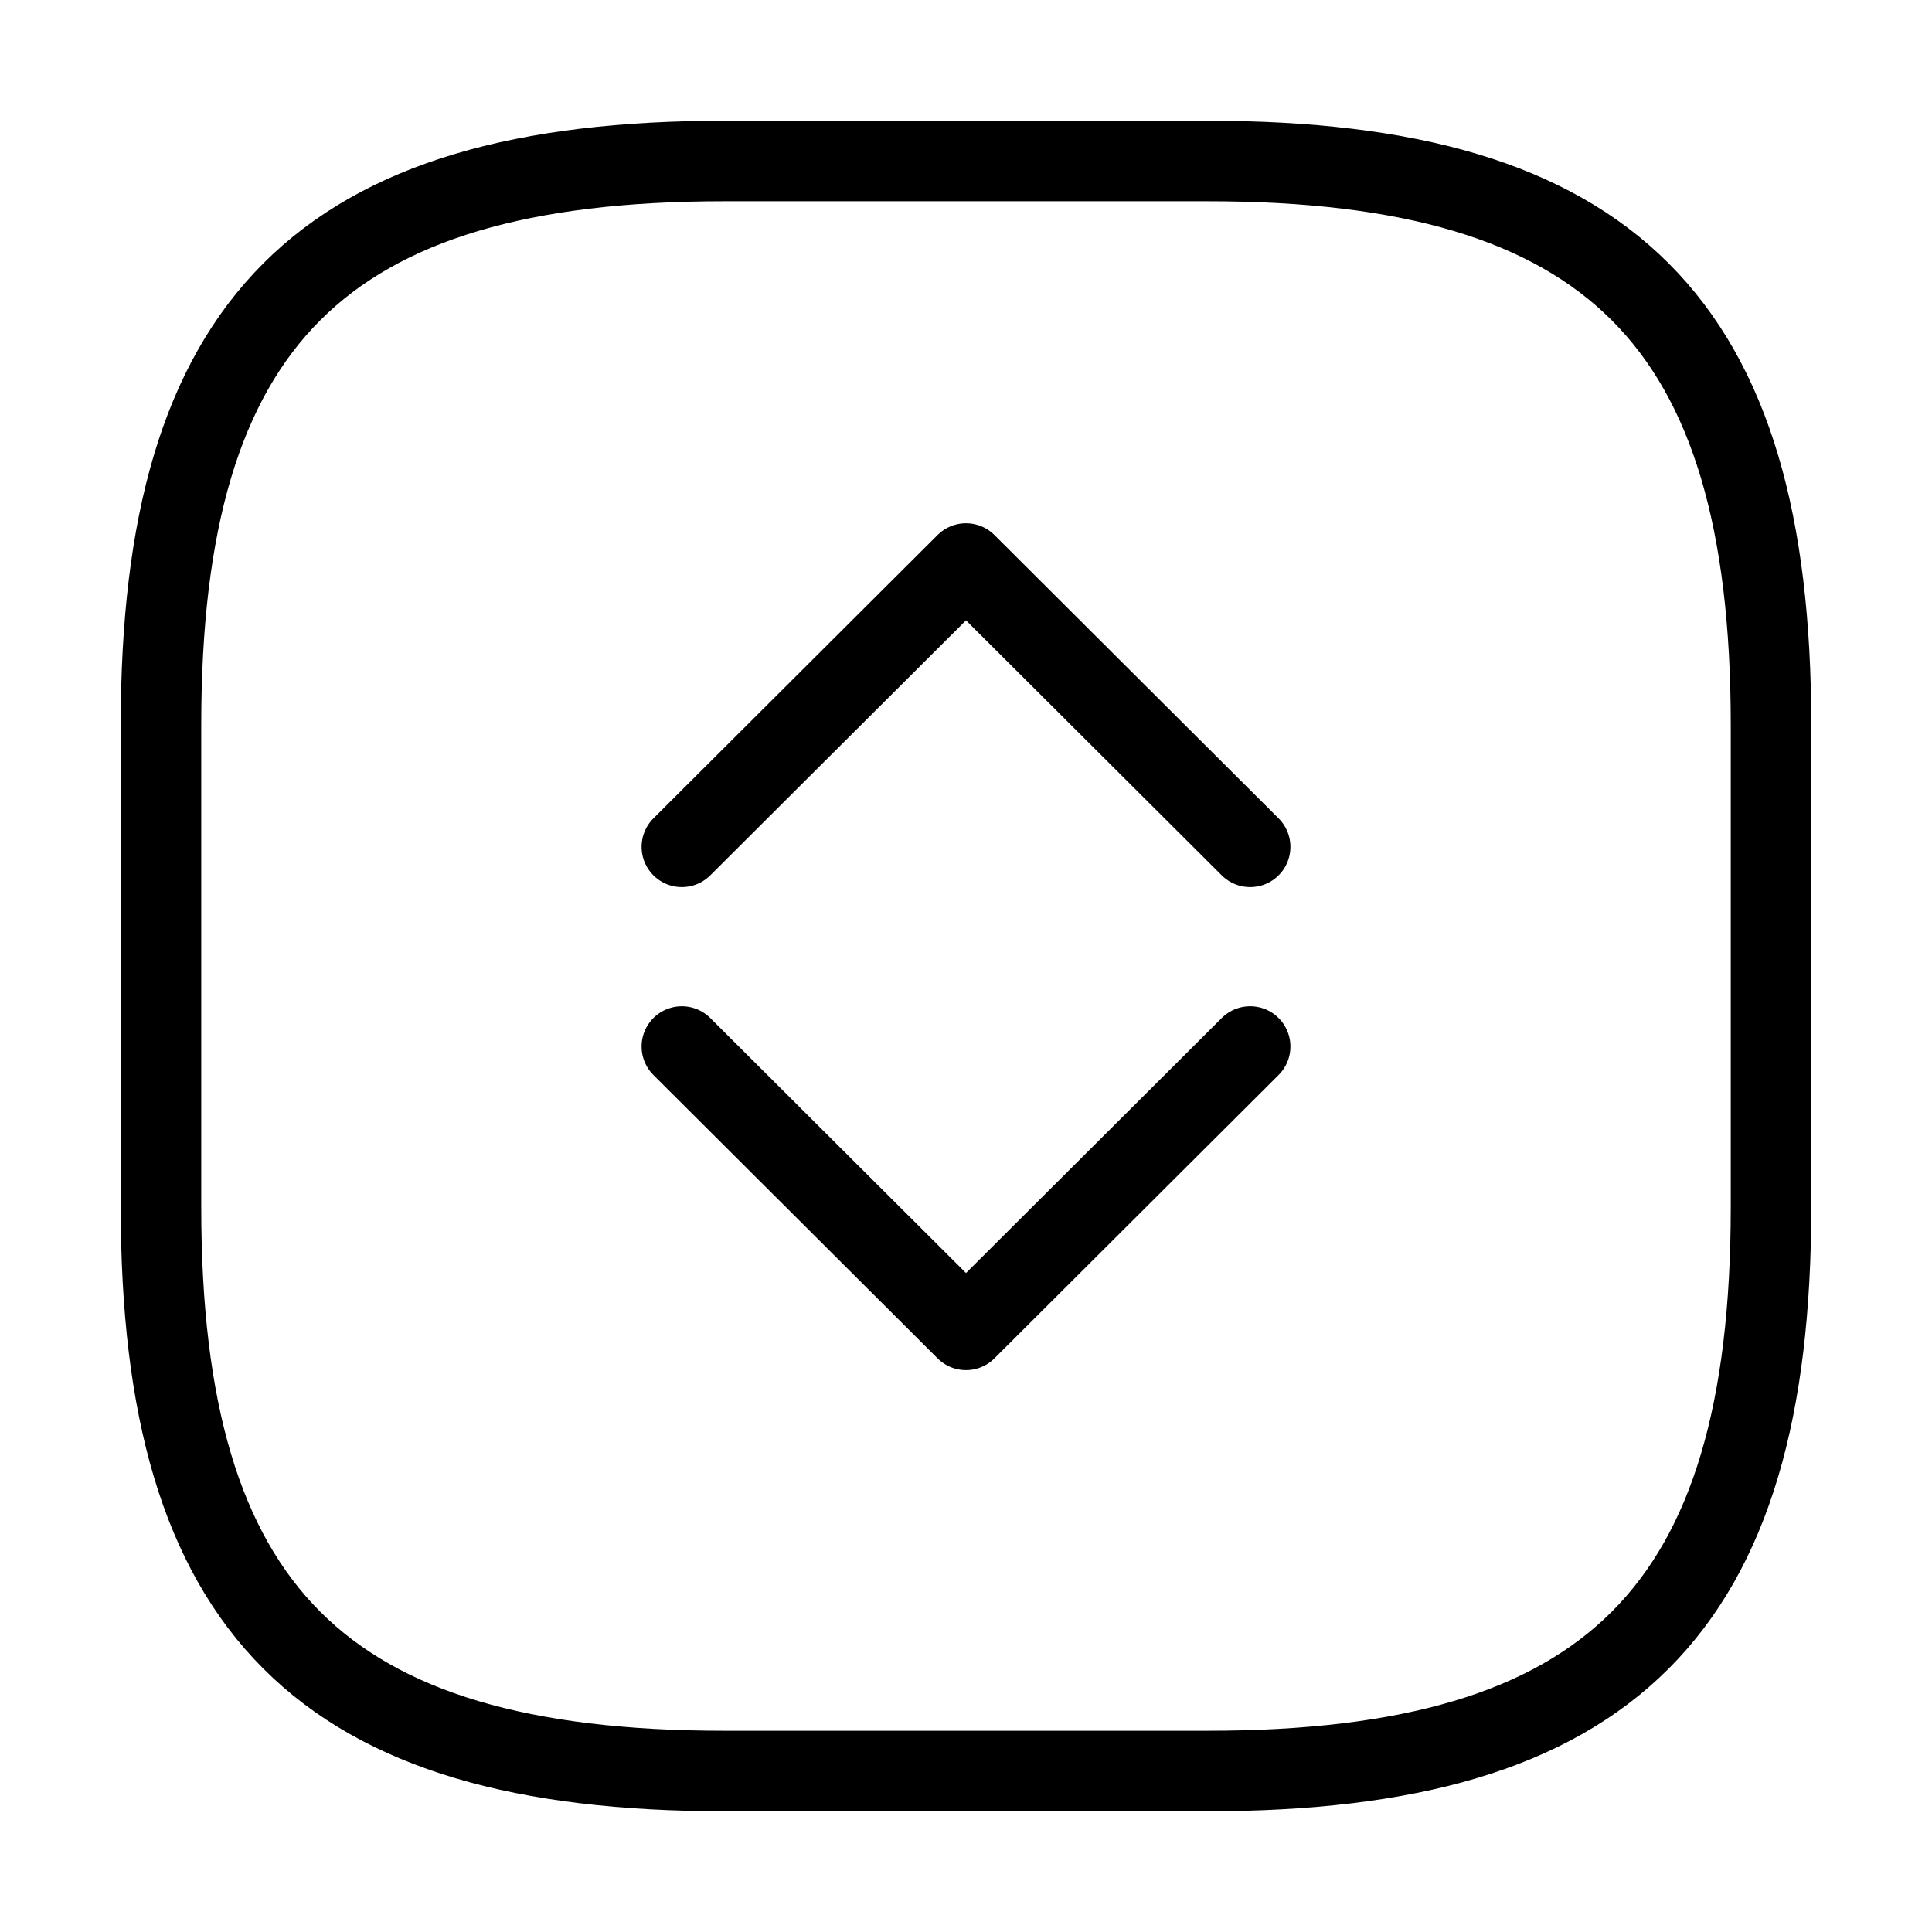 <svg width="24" height="24" viewBox="0 0 24 24" fill="none" xmlns="http://www.w3.org/2000/svg">
  <path d="M9 22H15C20 22 22 20 22 15V9C22 4 20 2 15 2H9C4 2 2 4 2 9V15C2 20 4 22 9 22Z"
    stroke="currentColor" stroke-linecap="round" stroke-linejoin="round" />
  <path d="M8.47 10.52L12 7L15.53 10.52" stroke="currentColor" stroke-linecap="round"
    stroke-linejoin="round" />
  <path d="M8.47 13L12 16.52L15.53 13" stroke="currentColor" stroke-linecap="round"
    stroke-linejoin="round" />
</svg>
  